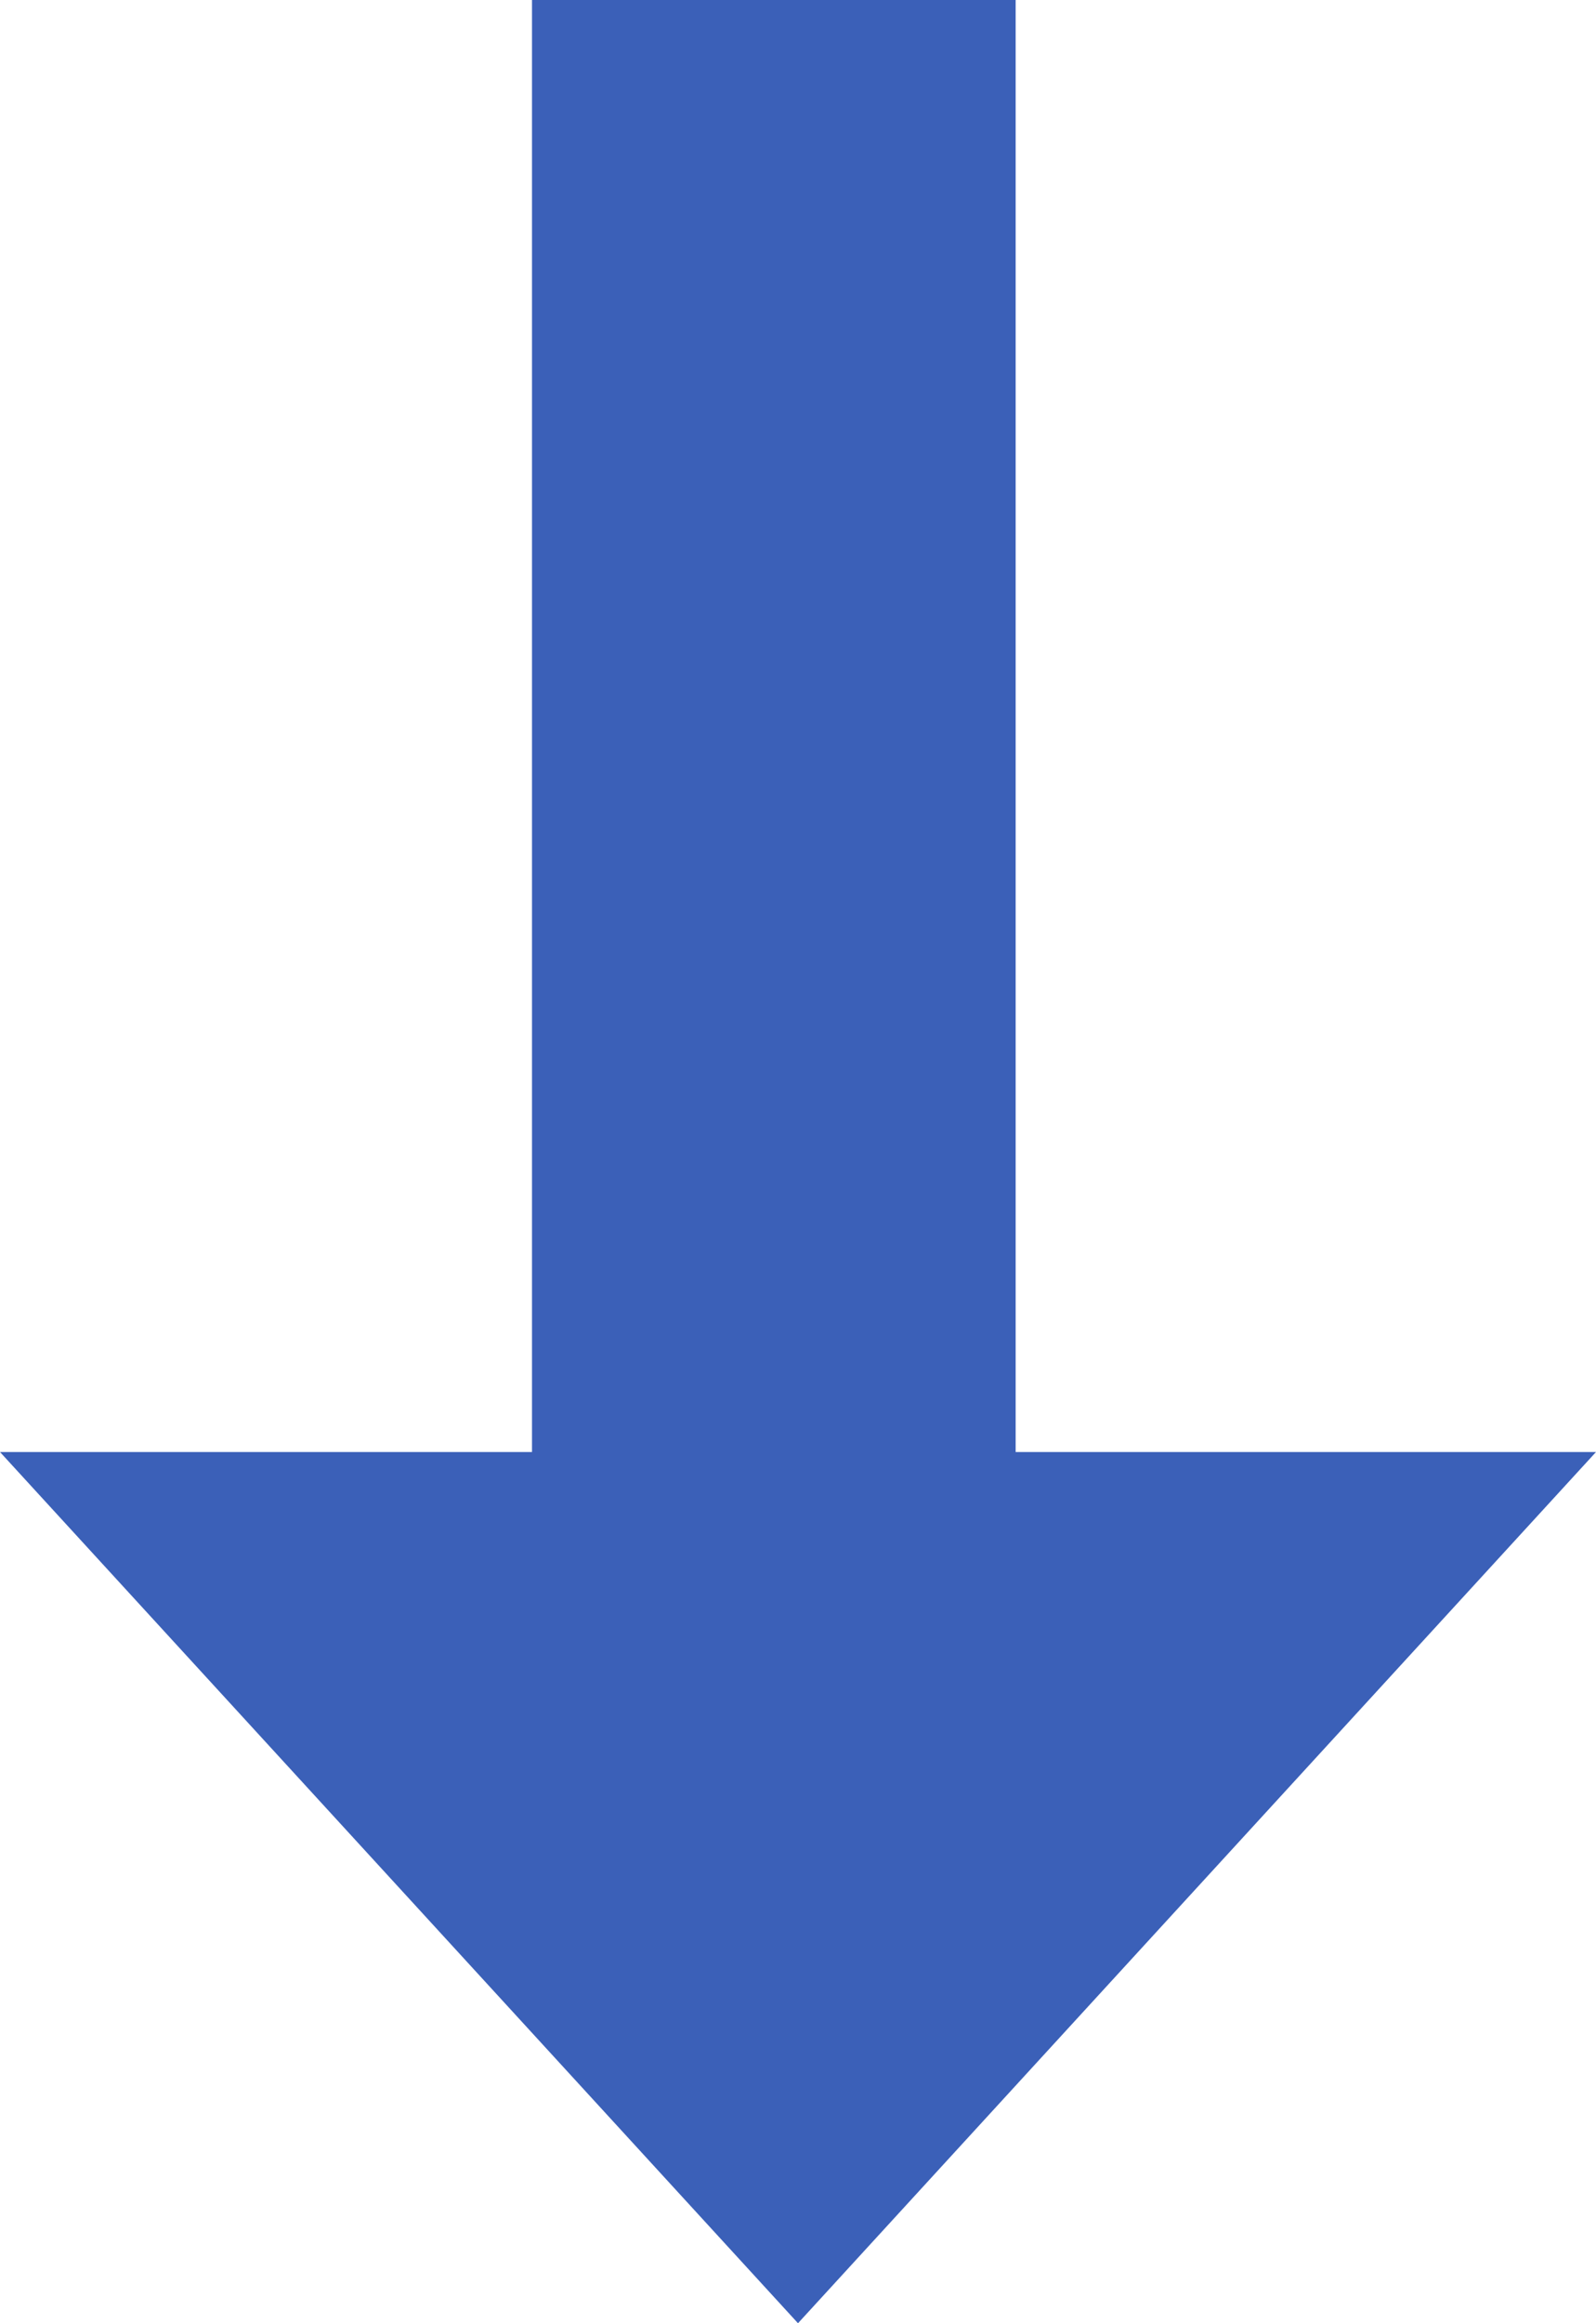 <?xml version="1.0" encoding="UTF-8"?>
<svg width="33px" height="48px" viewBox="0 0 33 48" version="1.1" xmlns="http://www.w3.org/2000/svg" xmlns:xlink="http://www.w3.org/1999/xlink">
    <!-- Generator: Sketch 48.2 (47327) - http://www.bohemiancoding.com/sketch -->
    <title>Combined Shape</title>
    <desc>Created with Sketch.</desc>
    <defs></defs>
    <g id="Desktop----Detail---Design" stroke="none" stroke-width="1" fill="none" fill-rule="evenodd" transform="translate(-99, -1988)">
        <g id="Group-4" transform="translate(50, 1844)" fill="#3B60B8">
            <g id="Group-2" transform="translate(20, 134)">
                <path d="M50,40 L62,40 L45.5,58 L29,40 L40,40 L40,10 L50,10 L50,40 Z" id="Combined-Shape"></path>
            </g>
        </g>
    </g>
</svg>